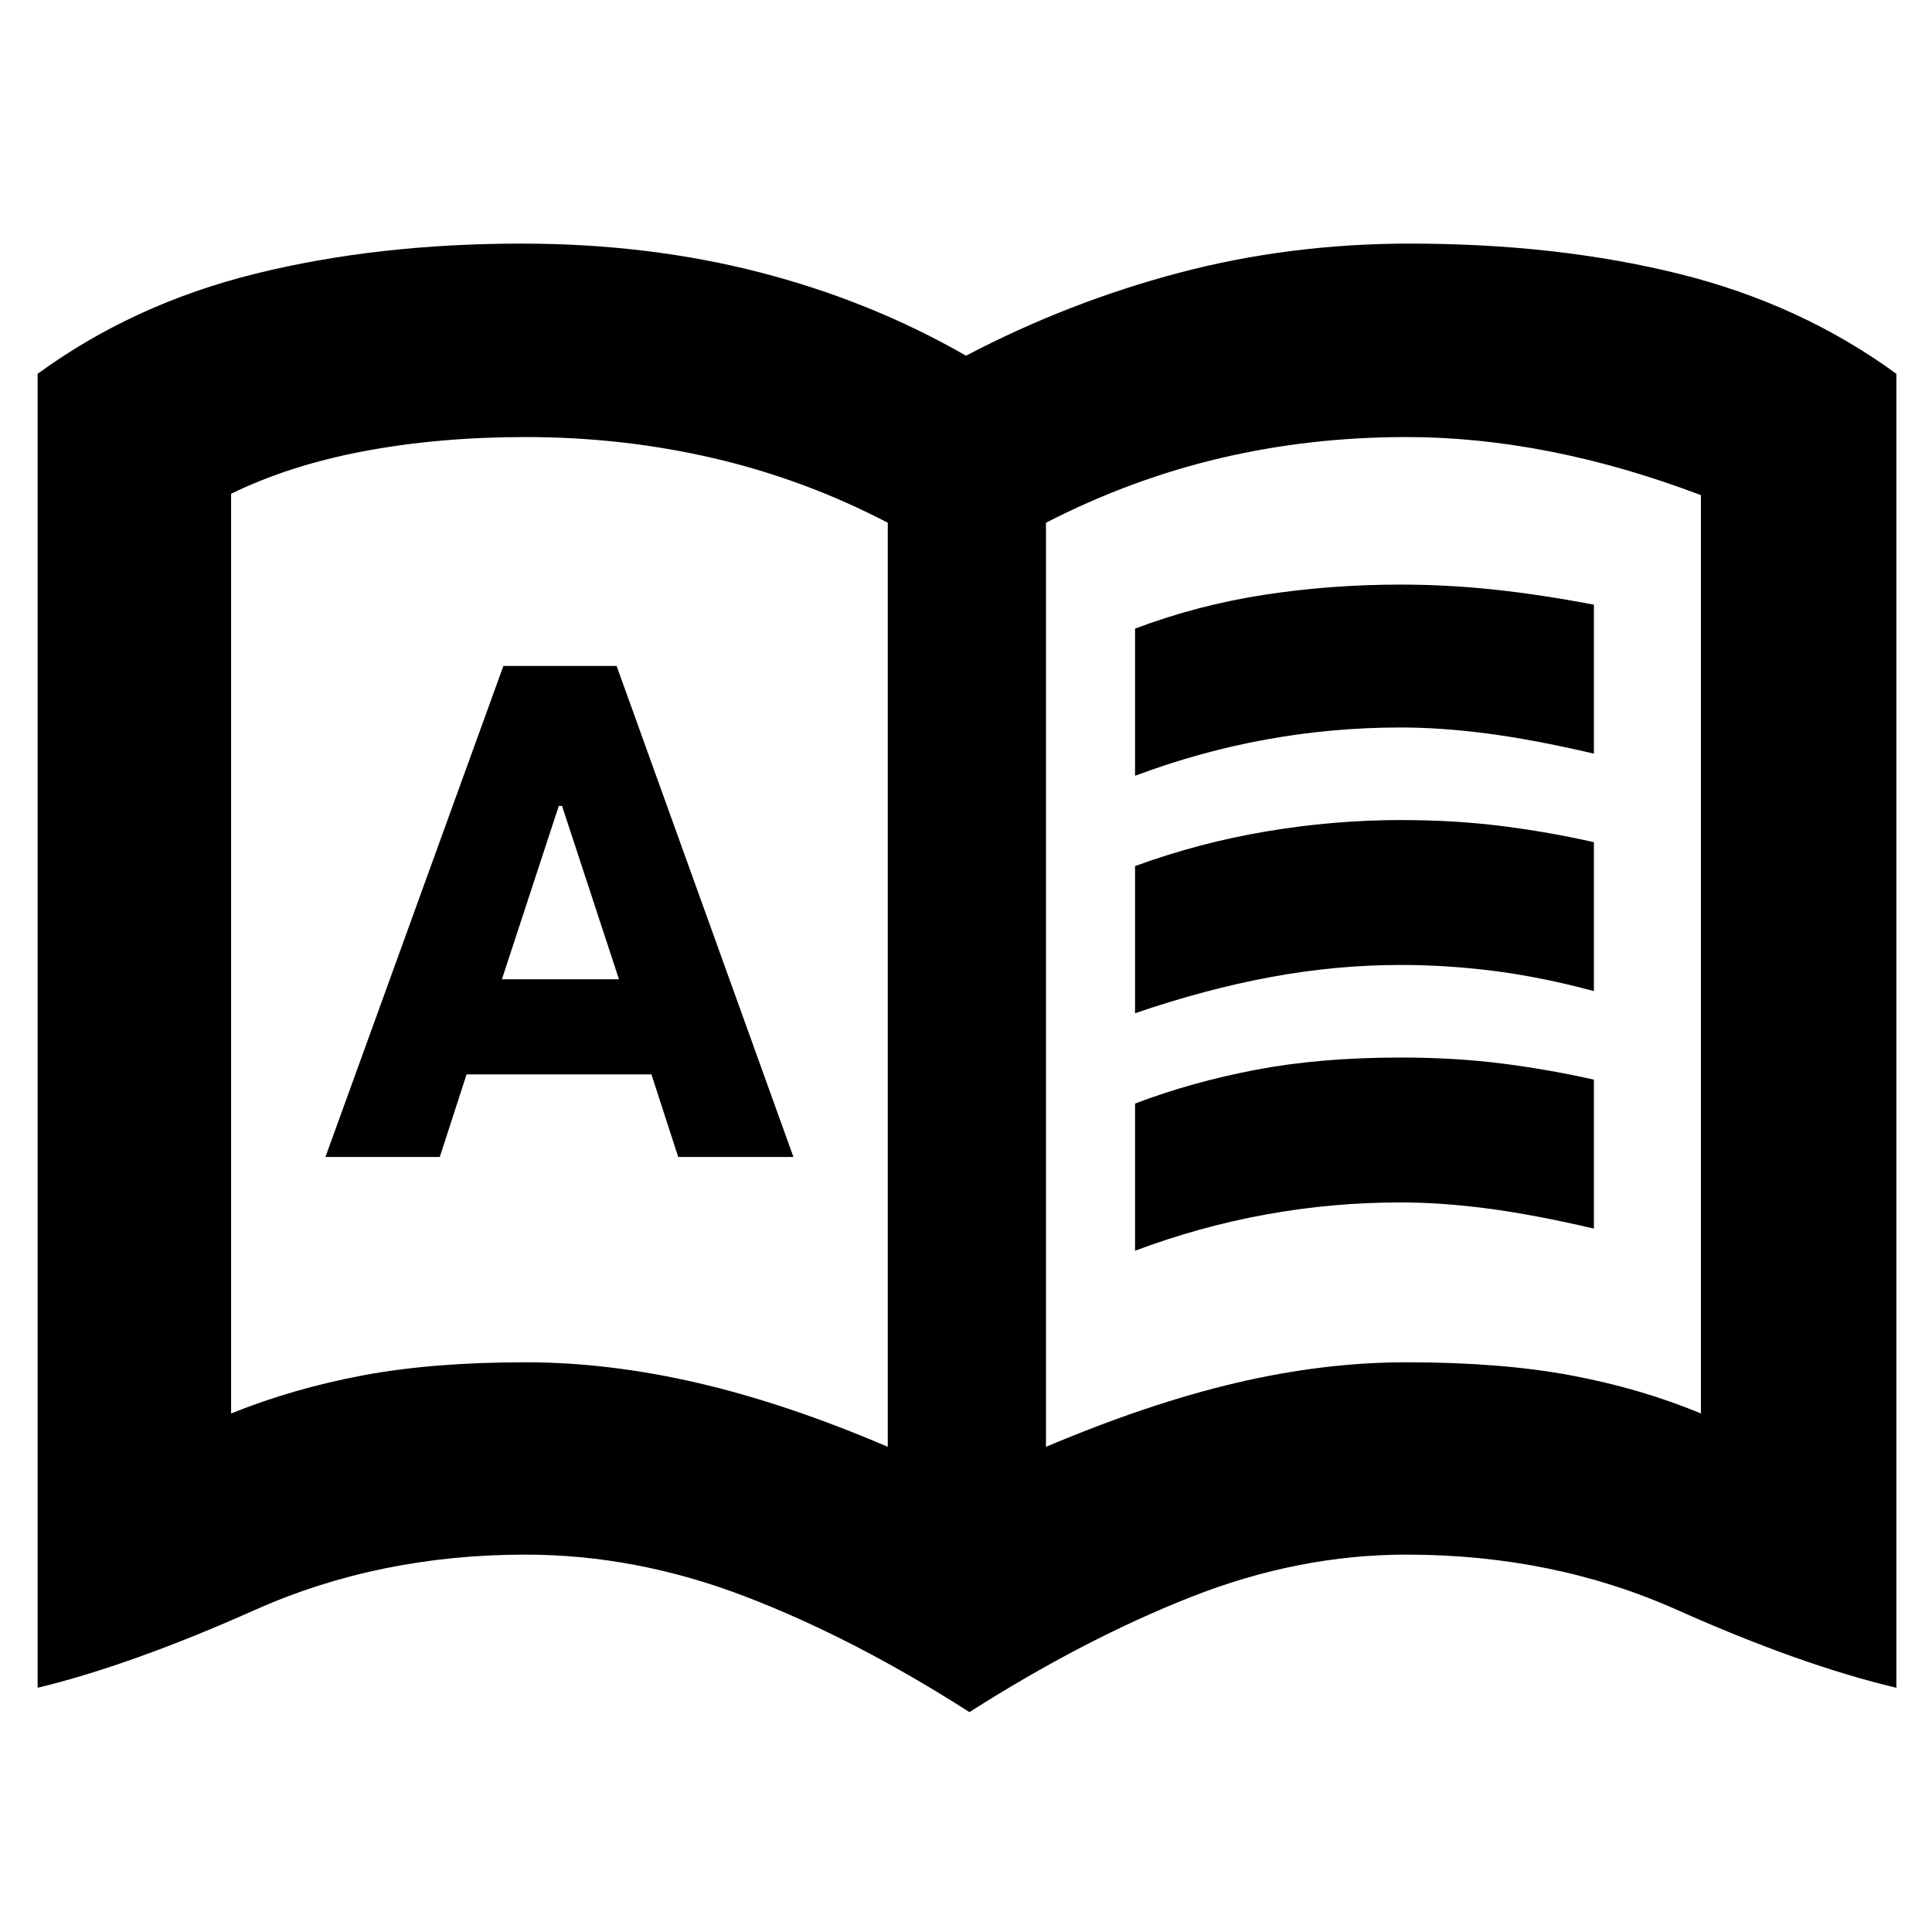 <svg xmlns="http://www.w3.org/2000/svg" height="20" viewBox="0 -960 960 960" width="20"><path d="M161.7-385.09h56.82l13.31-41.04h91.87l13.3 41.04h57.26l-87.87-244h-56.26l-88.43 244Zm87.69-88.3 28.28-86.18h1.59l28.31 86.18h-58.18Zm11.74 190.3q41.2 0 85.38 10.22 44.19 10.22 94.62 31.78v-459.17q-41.43-21.57-86.58-32.07t-93.3-10.5q-43.12 0-80.27 7t-66.15 21.18v457q30.87-12.44 65.51-18.94 34.64-6.5 80.79-6.5Zm258.61 42q51-21.56 94.56-31.78 43.57-10.22 84.57-10.22 47 0 81.72 6.5 34.71 6.5 64.58 18.94v-456.31q-38-14.43-74.65-21.65-36.65-7.22-71.65-7.22-48 0-92.57 10.5-44.56 10.5-86.56 32.07v459.17ZM481.7-109.26q-57.57-36.87-111.7-57.57-54.13-20.69-108.87-20.69-72.84 0-134.38 27.46-61.53 27.45-108.05 38.71v-652.91q47.56-34.7 108.1-49.7 60.55-15 132.35-15 62.85 0 118.13 14.22 55.29 14.22 102.72 41.48 51-26.7 105.91-41.2 54.91-14.5 114.66-14.5 73.08 0 133.63 15 60.54 15 108.1 49.7v652.91q-47.52-11.26-108.97-38.71-61.46-27.46-134.46-27.46-53.61 0-106.89 20.98T481.7-109.26Zm-202.44-384.7ZM564-574.52v-73.13q31-11.67 64-16.77t68-5.1q23 0 46.5 2.5t49.5 7.5v74q-30-7-53-10t-43-3q-34 0-67 6t-65 18Zm0 236v-73.13q28-10.67 60-16.77t72-6.1q27 0 50.5 3t45.5 8v74q-30-7-53-10t-43-3q-34 0-67 6t-65 18Zm0-118v-73.13q32-11.67 65.5-17.27t66.5-5.6q27 0 50.5 3t45.5 8v74q-26-7-49.5-10t-46.5-3q-32 0-64.5 6t-67.5 18Z"/></svg>